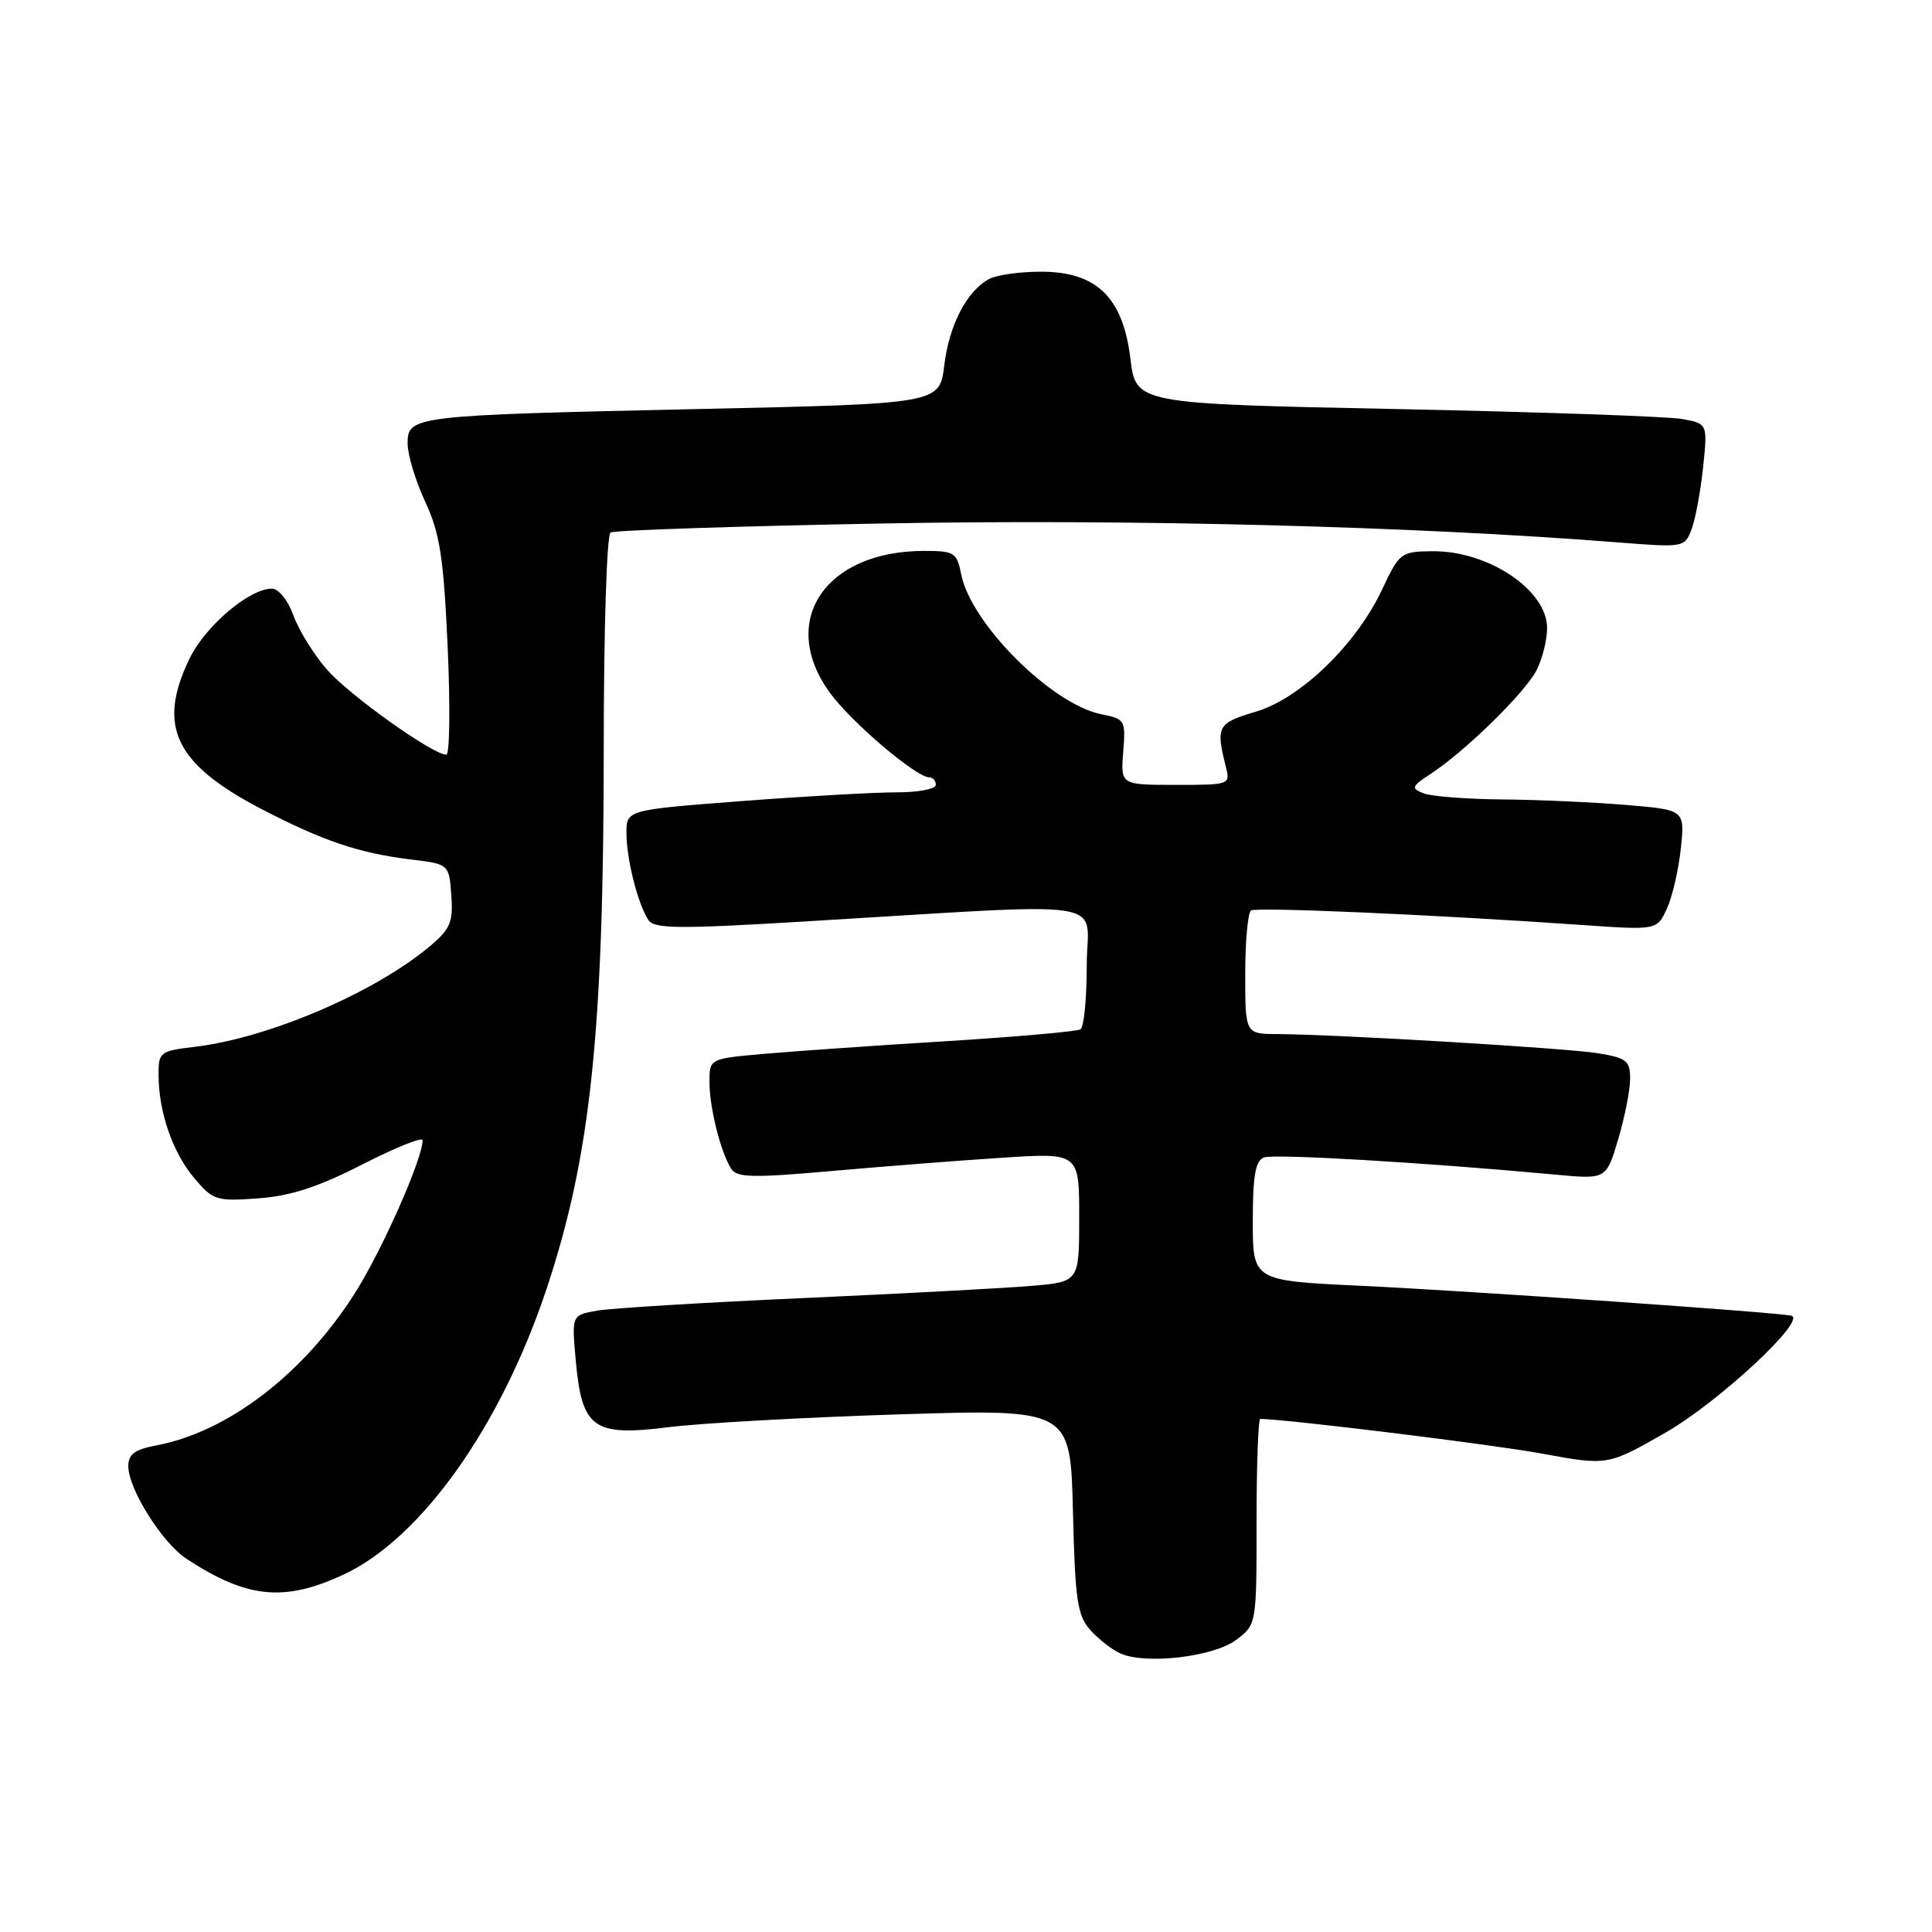 <?xml version="1.0" encoding="UTF-8" standalone="no"?>
<!DOCTYPE svg PUBLIC "-//W3C//DTD SVG 1.1//EN" "http://www.w3.org/Graphics/SVG/1.1/DTD/svg11.dtd" >
<svg xmlns="http://www.w3.org/2000/svg" xmlns:xlink="http://www.w3.org/1999/xlink" version="1.1" viewBox="0 0 256 256">
 <g >
 <path fill="currentColor"
d=" M 163.79 217.30 C 166.50 215.26 166.50 215.26 166.50 201.63 C 166.50 194.13 166.72 188.00 167.00 188.01 C 170.93 188.10 197.67 191.39 204.26 192.60 C 213.02 194.21 213.02 194.21 220.64 189.86 C 227.68 185.83 239.45 174.91 237.37 174.34 C 235.77 173.91 194.68 171.05 180.25 170.37 C 166.00 169.70 166.00 169.70 166.00 161.82 C 166.00 155.79 166.35 153.80 167.48 153.37 C 168.81 152.86 188.82 154.04 206.17 155.65 C 212.84 156.27 212.84 156.27 214.42 150.95 C 215.29 148.03 216.00 144.43 216.00 142.95 C 216.00 140.56 215.53 140.18 211.75 139.56 C 207.52 138.88 177.34 137.07 169.25 137.02 C 165.00 137.00 165.00 137.00 165.00 129.06 C 165.00 124.69 165.35 120.90 165.77 120.64 C 166.53 120.17 190.09 121.20 209.53 122.56 C 219.56 123.26 219.56 123.26 220.88 120.38 C 221.60 118.80 222.43 115.21 222.72 112.41 C 223.25 107.31 223.25 107.31 215.47 106.66 C 211.20 106.30 203.83 105.97 199.10 105.93 C 194.37 105.89 189.66 105.53 188.63 105.12 C 186.93 104.46 187.02 104.21 189.60 102.52 C 194.14 99.55 202.05 91.81 203.59 88.83 C 204.36 87.33 205.00 84.81 205.00 83.22 C 205.00 78.19 197.21 72.97 189.80 73.04 C 185.63 73.08 185.43 73.24 183.16 78.06 C 179.73 85.39 172.33 92.55 166.38 94.31 C 161.34 95.80 161.09 96.25 162.40 101.47 C 163.04 104.00 163.04 104.00 155.76 104.00 C 148.49 104.00 148.49 104.00 148.83 99.64 C 149.17 95.43 149.07 95.26 145.93 94.64 C 139.38 93.33 128.69 82.68 127.38 76.16 C 126.79 73.20 126.48 73.00 122.44 73.00 C 109.31 73.00 103.10 82.32 109.94 91.76 C 112.77 95.67 121.38 103.00 123.14 103.00 C 123.61 103.00 124.00 103.45 124.00 104.00 C 124.00 104.55 121.64 105.00 118.75 104.99 C 115.86 104.99 106.64 105.51 98.25 106.15 C 83.00 107.32 83.00 107.32 83.01 110.41 C 83.01 113.81 84.50 119.71 85.90 121.89 C 86.66 123.07 89.78 123.11 106.15 122.13 C 148.65 119.59 144.00 118.88 144.00 127.92 C 144.00 132.30 143.63 136.11 143.17 136.39 C 142.71 136.68 134.73 137.38 125.42 137.96 C 116.11 138.53 105.24 139.29 101.25 139.64 C 94.00 140.28 94.00 140.28 94.01 143.39 C 94.01 146.80 95.50 152.70 96.90 154.89 C 97.64 156.04 99.82 156.09 110.14 155.17 C 116.94 154.57 127.11 153.77 132.75 153.41 C 143.00 152.74 143.00 152.74 143.00 161.29 C 143.00 169.84 143.00 169.84 136.75 170.38 C 133.31 170.68 119.70 171.40 106.50 172.00 C 93.30 172.59 80.98 173.34 79.12 173.67 C 75.75 174.26 75.75 174.26 76.29 180.27 C 77.11 189.29 78.60 190.36 88.58 189.11 C 92.94 188.57 106.70 187.80 119.17 187.41 C 141.84 186.70 141.84 186.70 142.17 200.25 C 142.46 212.11 142.75 214.07 144.50 216.02 C 145.60 217.24 147.40 218.63 148.50 219.11 C 151.88 220.59 160.82 219.53 163.79 217.30 Z  M 45.52 208.64 C 55.80 203.86 66.33 189.04 72.40 170.85 C 78.27 153.23 80.00 136.87 80.00 98.81 C 80.00 83.50 80.40 70.87 80.90 70.56 C 81.39 70.26 97.71 69.72 117.15 69.36 C 149.87 68.76 187.29 69.73 214.36 71.87 C 223.10 72.56 223.22 72.54 224.14 70.14 C 224.65 68.80 225.33 65.11 225.67 61.93 C 226.27 56.14 226.27 56.14 222.89 55.52 C 221.02 55.18 203.98 54.59 185.00 54.20 C 150.51 53.50 150.51 53.50 149.78 47.50 C 148.79 39.38 145.30 36.00 137.92 36.00 C 135.14 36.00 132.06 36.43 131.08 36.96 C 128.11 38.55 125.78 43.03 125.12 48.41 C 124.50 53.50 124.50 53.50 92.50 54.20 C 54.62 55.03 54.00 55.10 54.01 58.80 C 54.02 60.28 55.07 63.75 56.35 66.50 C 58.29 70.69 58.78 73.81 59.32 85.75 C 59.67 93.59 59.59 100.00 59.14 100.00 C 57.34 100.00 46.32 92.15 43.34 88.74 C 41.60 86.76 39.60 83.53 38.89 81.57 C 38.16 79.54 36.92 78.00 36.03 78.00 C 33.03 78.00 27.20 82.95 25.11 87.28 C 20.77 96.24 23.18 101.25 34.72 107.24 C 42.82 111.44 47.57 113.04 54.40 113.88 C 59.50 114.50 59.50 114.50 59.80 118.62 C 60.06 122.19 59.68 123.09 56.96 125.38 C 49.66 131.52 35.58 137.55 25.82 138.71 C 21.21 139.25 21.00 139.42 21.01 142.39 C 21.01 147.32 22.86 152.68 25.72 156.08 C 28.22 159.06 28.65 159.19 34.20 158.79 C 38.50 158.48 42.15 157.29 48.02 154.29 C 52.41 152.05 56.00 150.61 56.00 151.08 C 56.00 153.53 50.68 165.56 47.07 171.28 C 40.29 182.01 30.22 189.74 20.69 191.53 C 17.86 192.06 17.00 192.70 17.00 194.27 C 17.00 197.29 21.49 204.44 24.71 206.55 C 32.73 211.81 37.66 212.30 45.52 208.64 Z "/>
</g>
</svg>